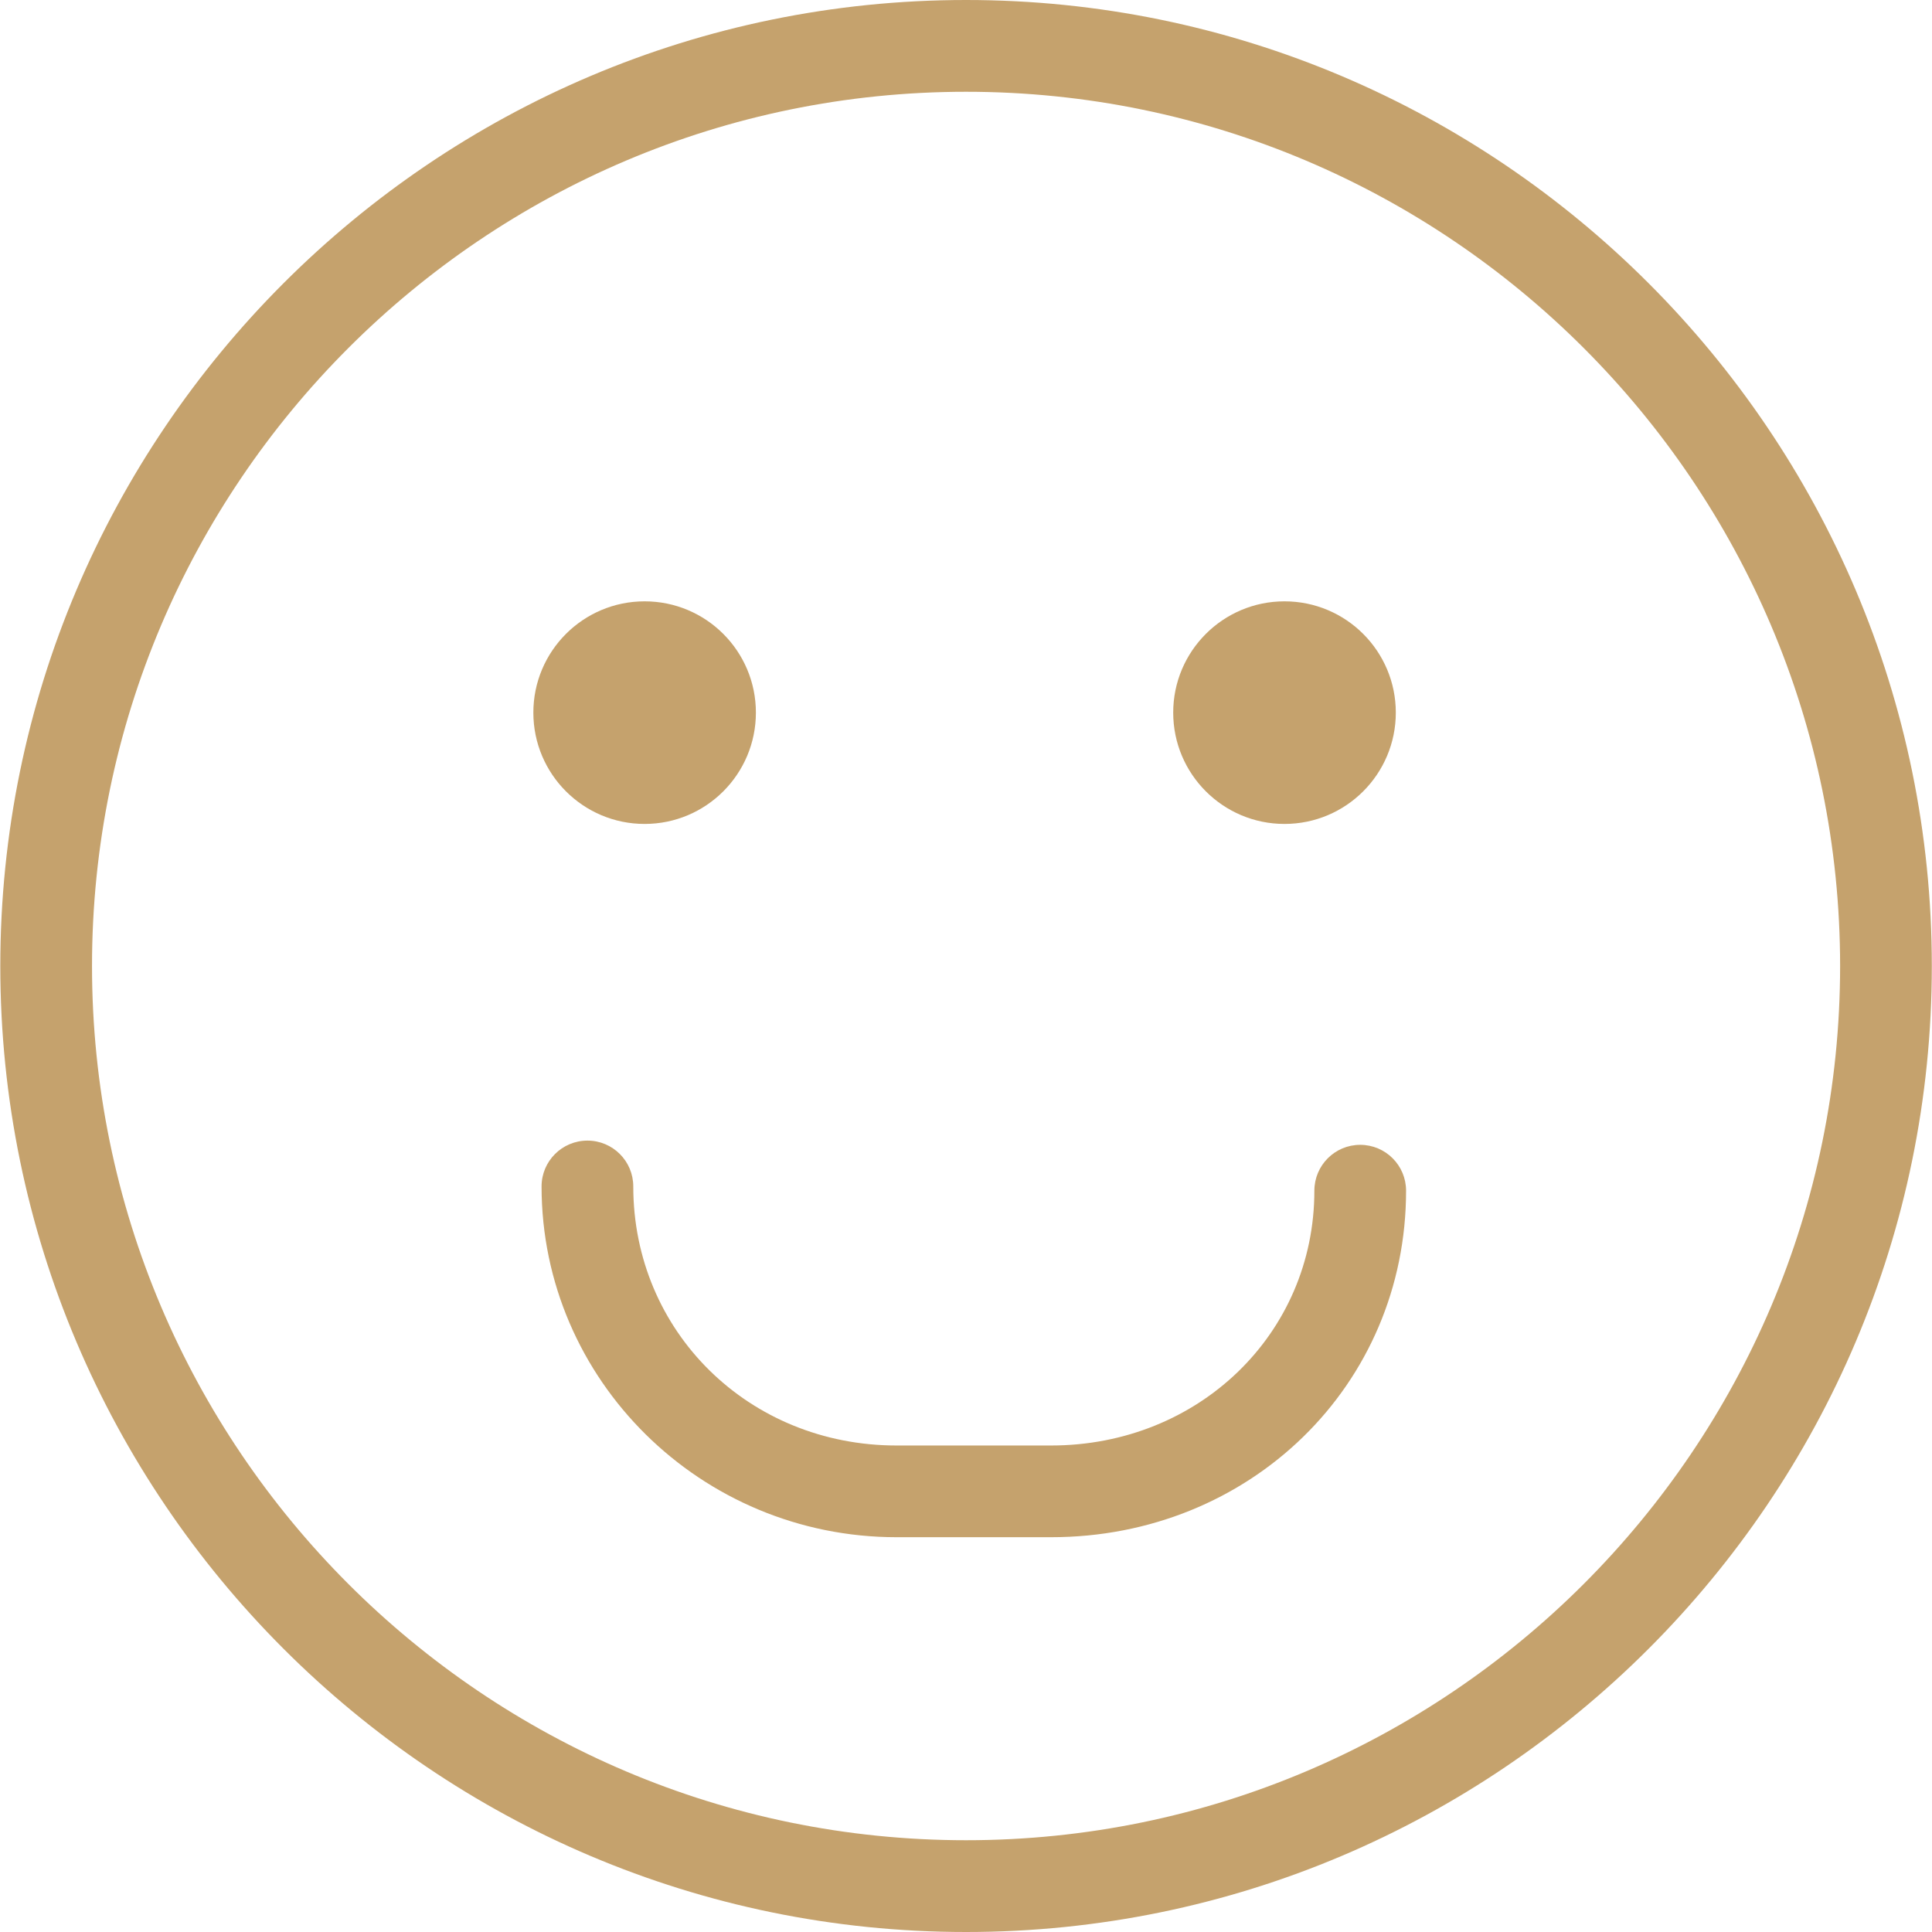 <svg width="32" height="32" viewBox="0 0 32 32" fill="none" xmlns="http://www.w3.org/2000/svg">
<path d="M23.119 11.803C23.119 12.821 22.294 13.647 21.275 13.647C20.258 13.647 19.432 12.821 19.432 11.803C19.432 10.785 20.258 9.96 21.275 9.96C22.294 9.96 23.119 10.785 23.119 11.803Z" fill="#C5A26D"/>
<path d="M12.52 11.803C12.52 12.821 11.695 13.647 10.677 13.647C9.659 13.647 8.834 12.821 8.834 11.803C8.834 10.785 9.659 9.96 10.677 9.96C11.695 9.96 12.52 10.785 12.52 11.803Z" fill="#C5A26D"/>
<path d="M17.409 25.461H14.85C11.608 25.461 8.97 22.855 8.97 19.651C8.97 19.231 9.311 18.892 9.73 18.892C10.149 18.892 10.489 19.231 10.489 19.651C10.489 22.057 12.404 23.942 14.85 23.942H17.409C19.855 23.942 21.77 22.088 21.77 19.722C21.77 19.302 22.11 18.962 22.529 18.962C22.949 18.962 23.289 19.302 23.289 19.722C23.289 22.94 20.706 25.461 17.409 25.461Z" fill="#C5A26D"/>
<path d="M16.001 32C7.181 32 0.005 24.822 0.005 16C0.005 7.178 7.181 0 16.001 0C24.821 0 31.997 7.178 31.997 16C31.997 24.822 24.821 32 16.001 32ZM16.001 1.52C8.018 1.52 1.524 8.015 1.524 16C1.524 23.985 8.018 30.48 16.001 30.48C23.983 30.48 30.478 23.985 30.478 16C30.478 8.015 23.983 1.52 16.001 1.52Z" fill="#C5A26D"/>
</svg>
